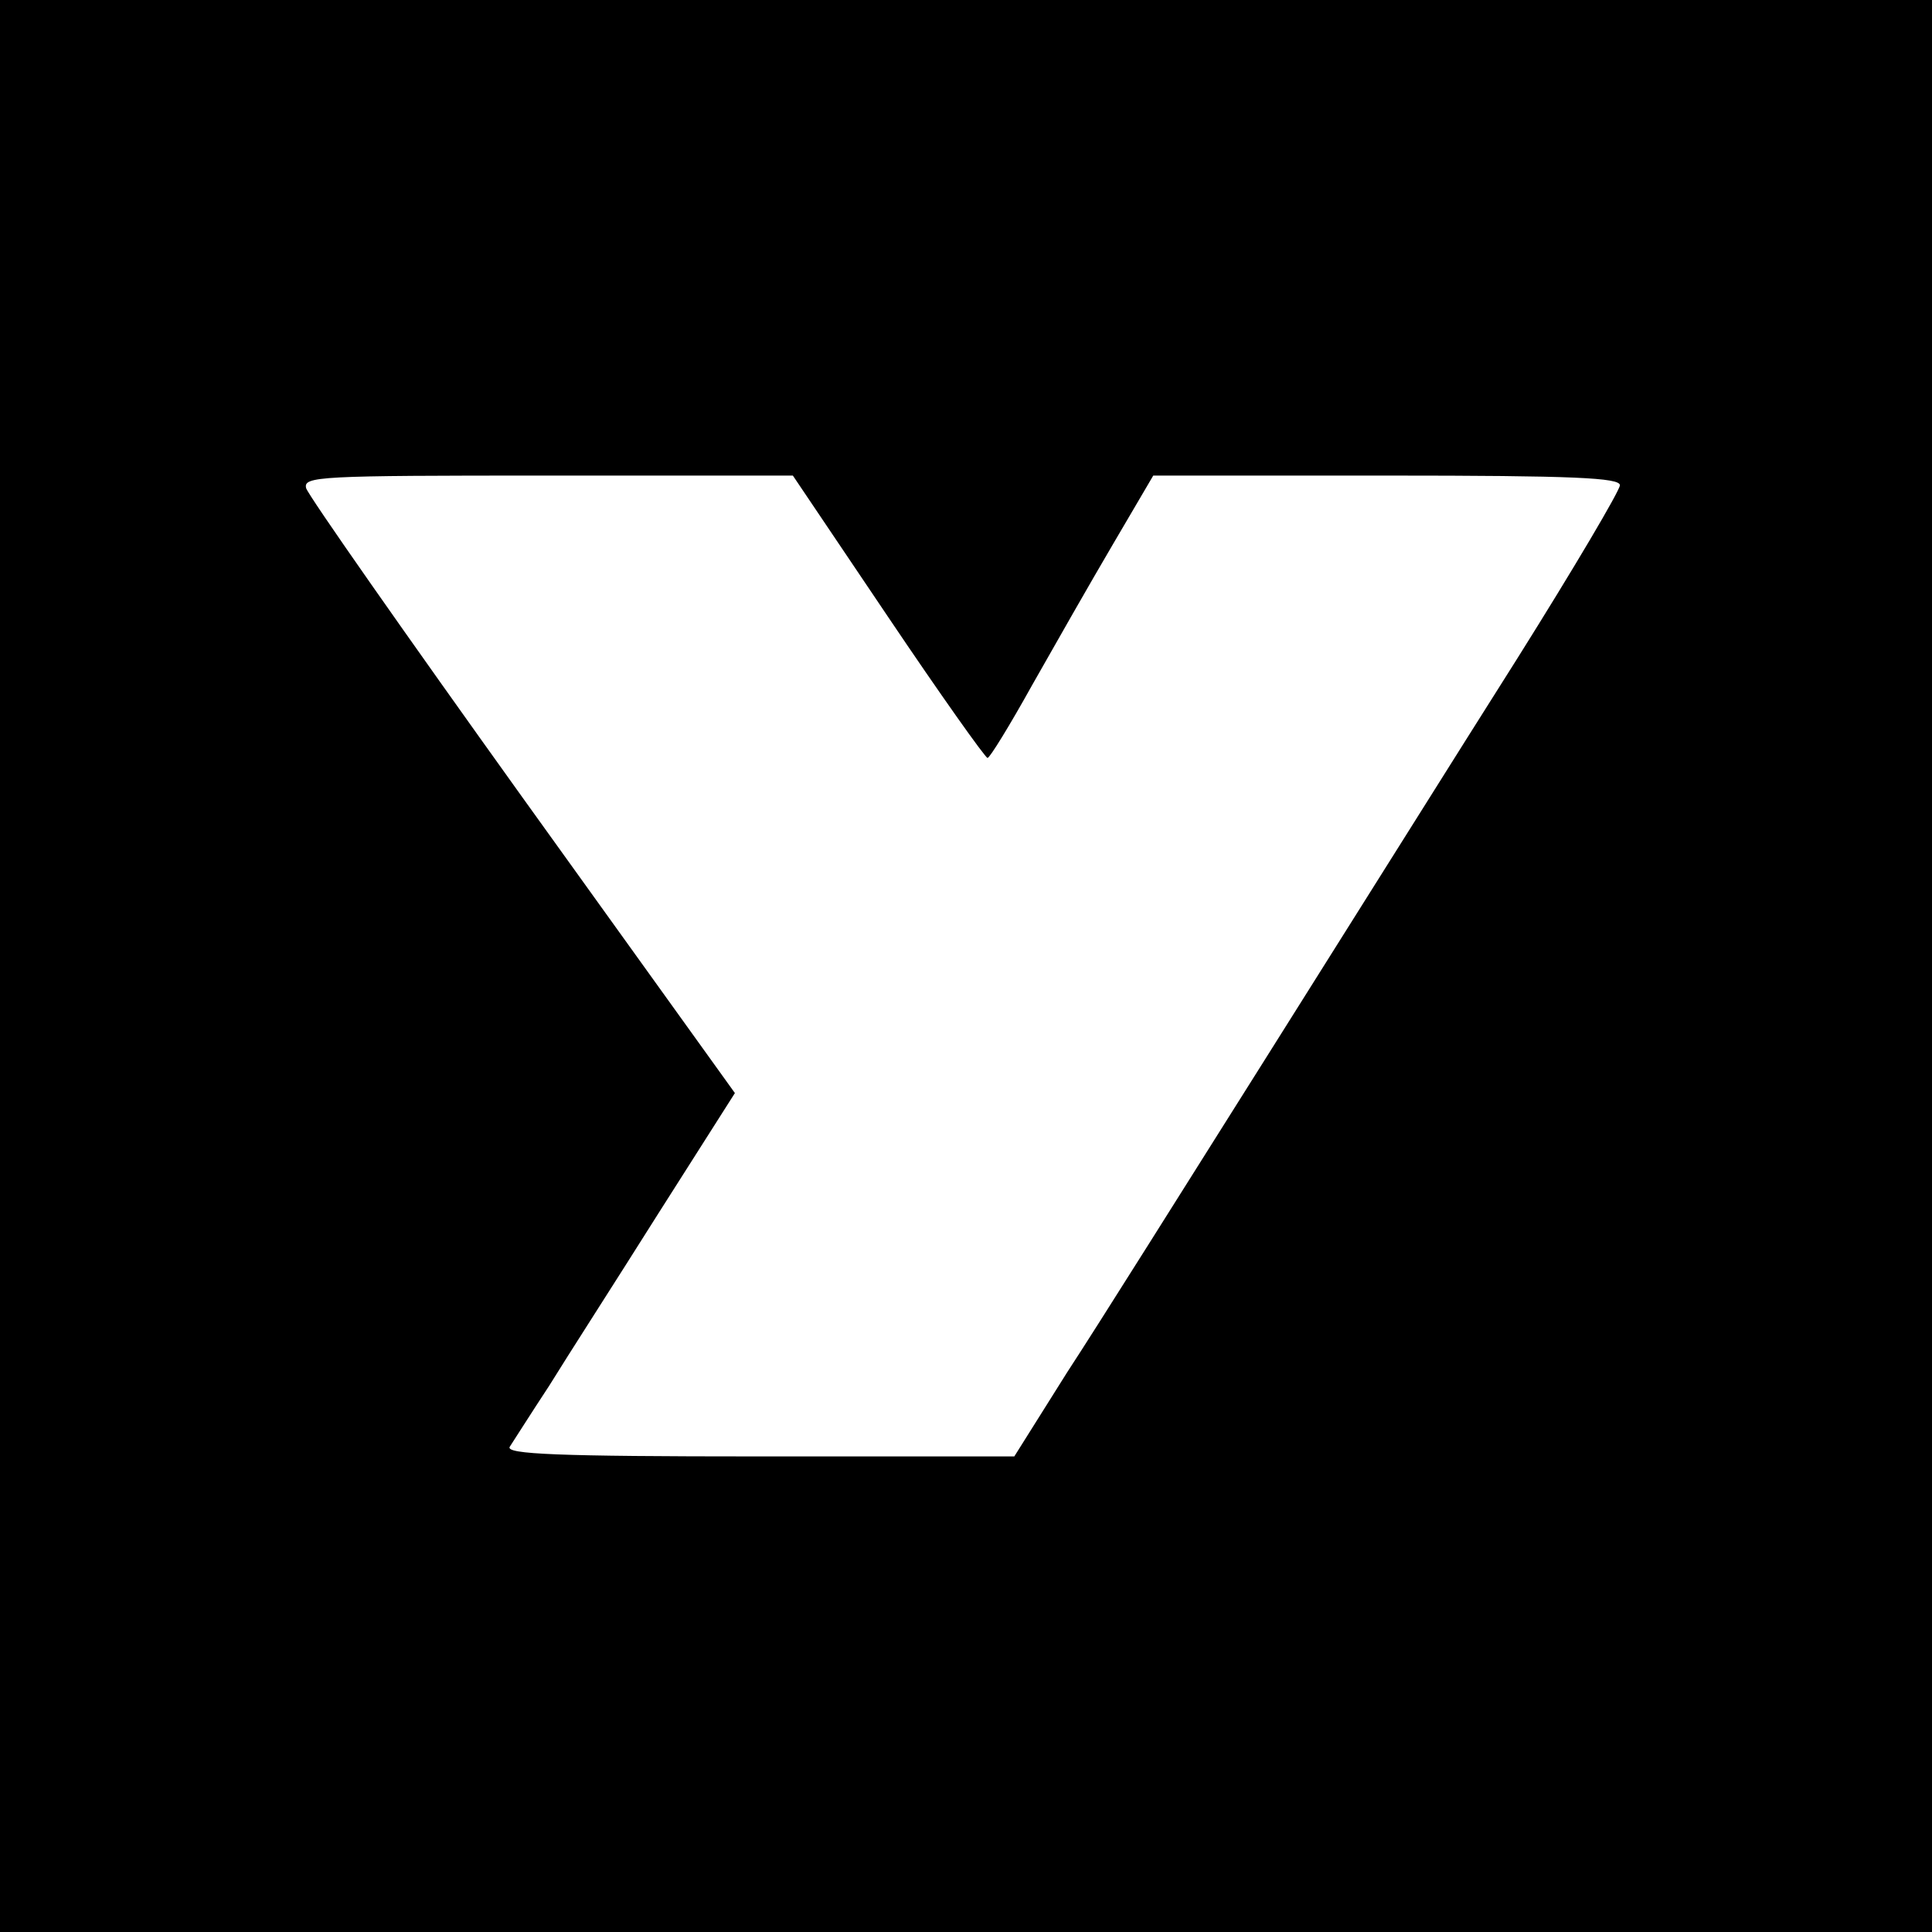 <?xml version="1.0" standalone="no"?>
<!DOCTYPE svg PUBLIC "-//W3C//DTD SVG 20010904//EN"
 "http://www.w3.org/TR/2001/REC-SVG-20010904/DTD/svg10.dtd">
<svg version="1.0" xmlns="http://www.w3.org/2000/svg"
 width="260pt" height="260pt" viewBox="0 0 260 260"
 preserveAspectRatio="xMidYMid meet">
<g transform="translate(0,260) scale(0.1,-0.1)"
fill="#000000" stroke="none">
<path d="M0 1300 l0 -1300 1300 0 1300 0 0 1300 0 1300 -1300 0 -1300 0 0
-1300z m1195 470 c70 -104 131 -190 134 -190 3 0 30 44 60 98 30 53 79 139
109 190 l54 92 314 0 c253 0 314 -3 314 -13 0 -7 -62 -112 -138 -233 -76 -120
-227 -361 -336 -534 -109 -173 -230 -366 -270 -427 l-71 -113 -343 0 c-272 0
-342 3 -336 13 4 6 28 44 53 82 24 39 91 143 147 232 l103 162 -286 398 c-157
219 -288 406 -291 416 -4 16 16 17 325 17 l330 0 128 -190z"/>
</g>
</svg>
